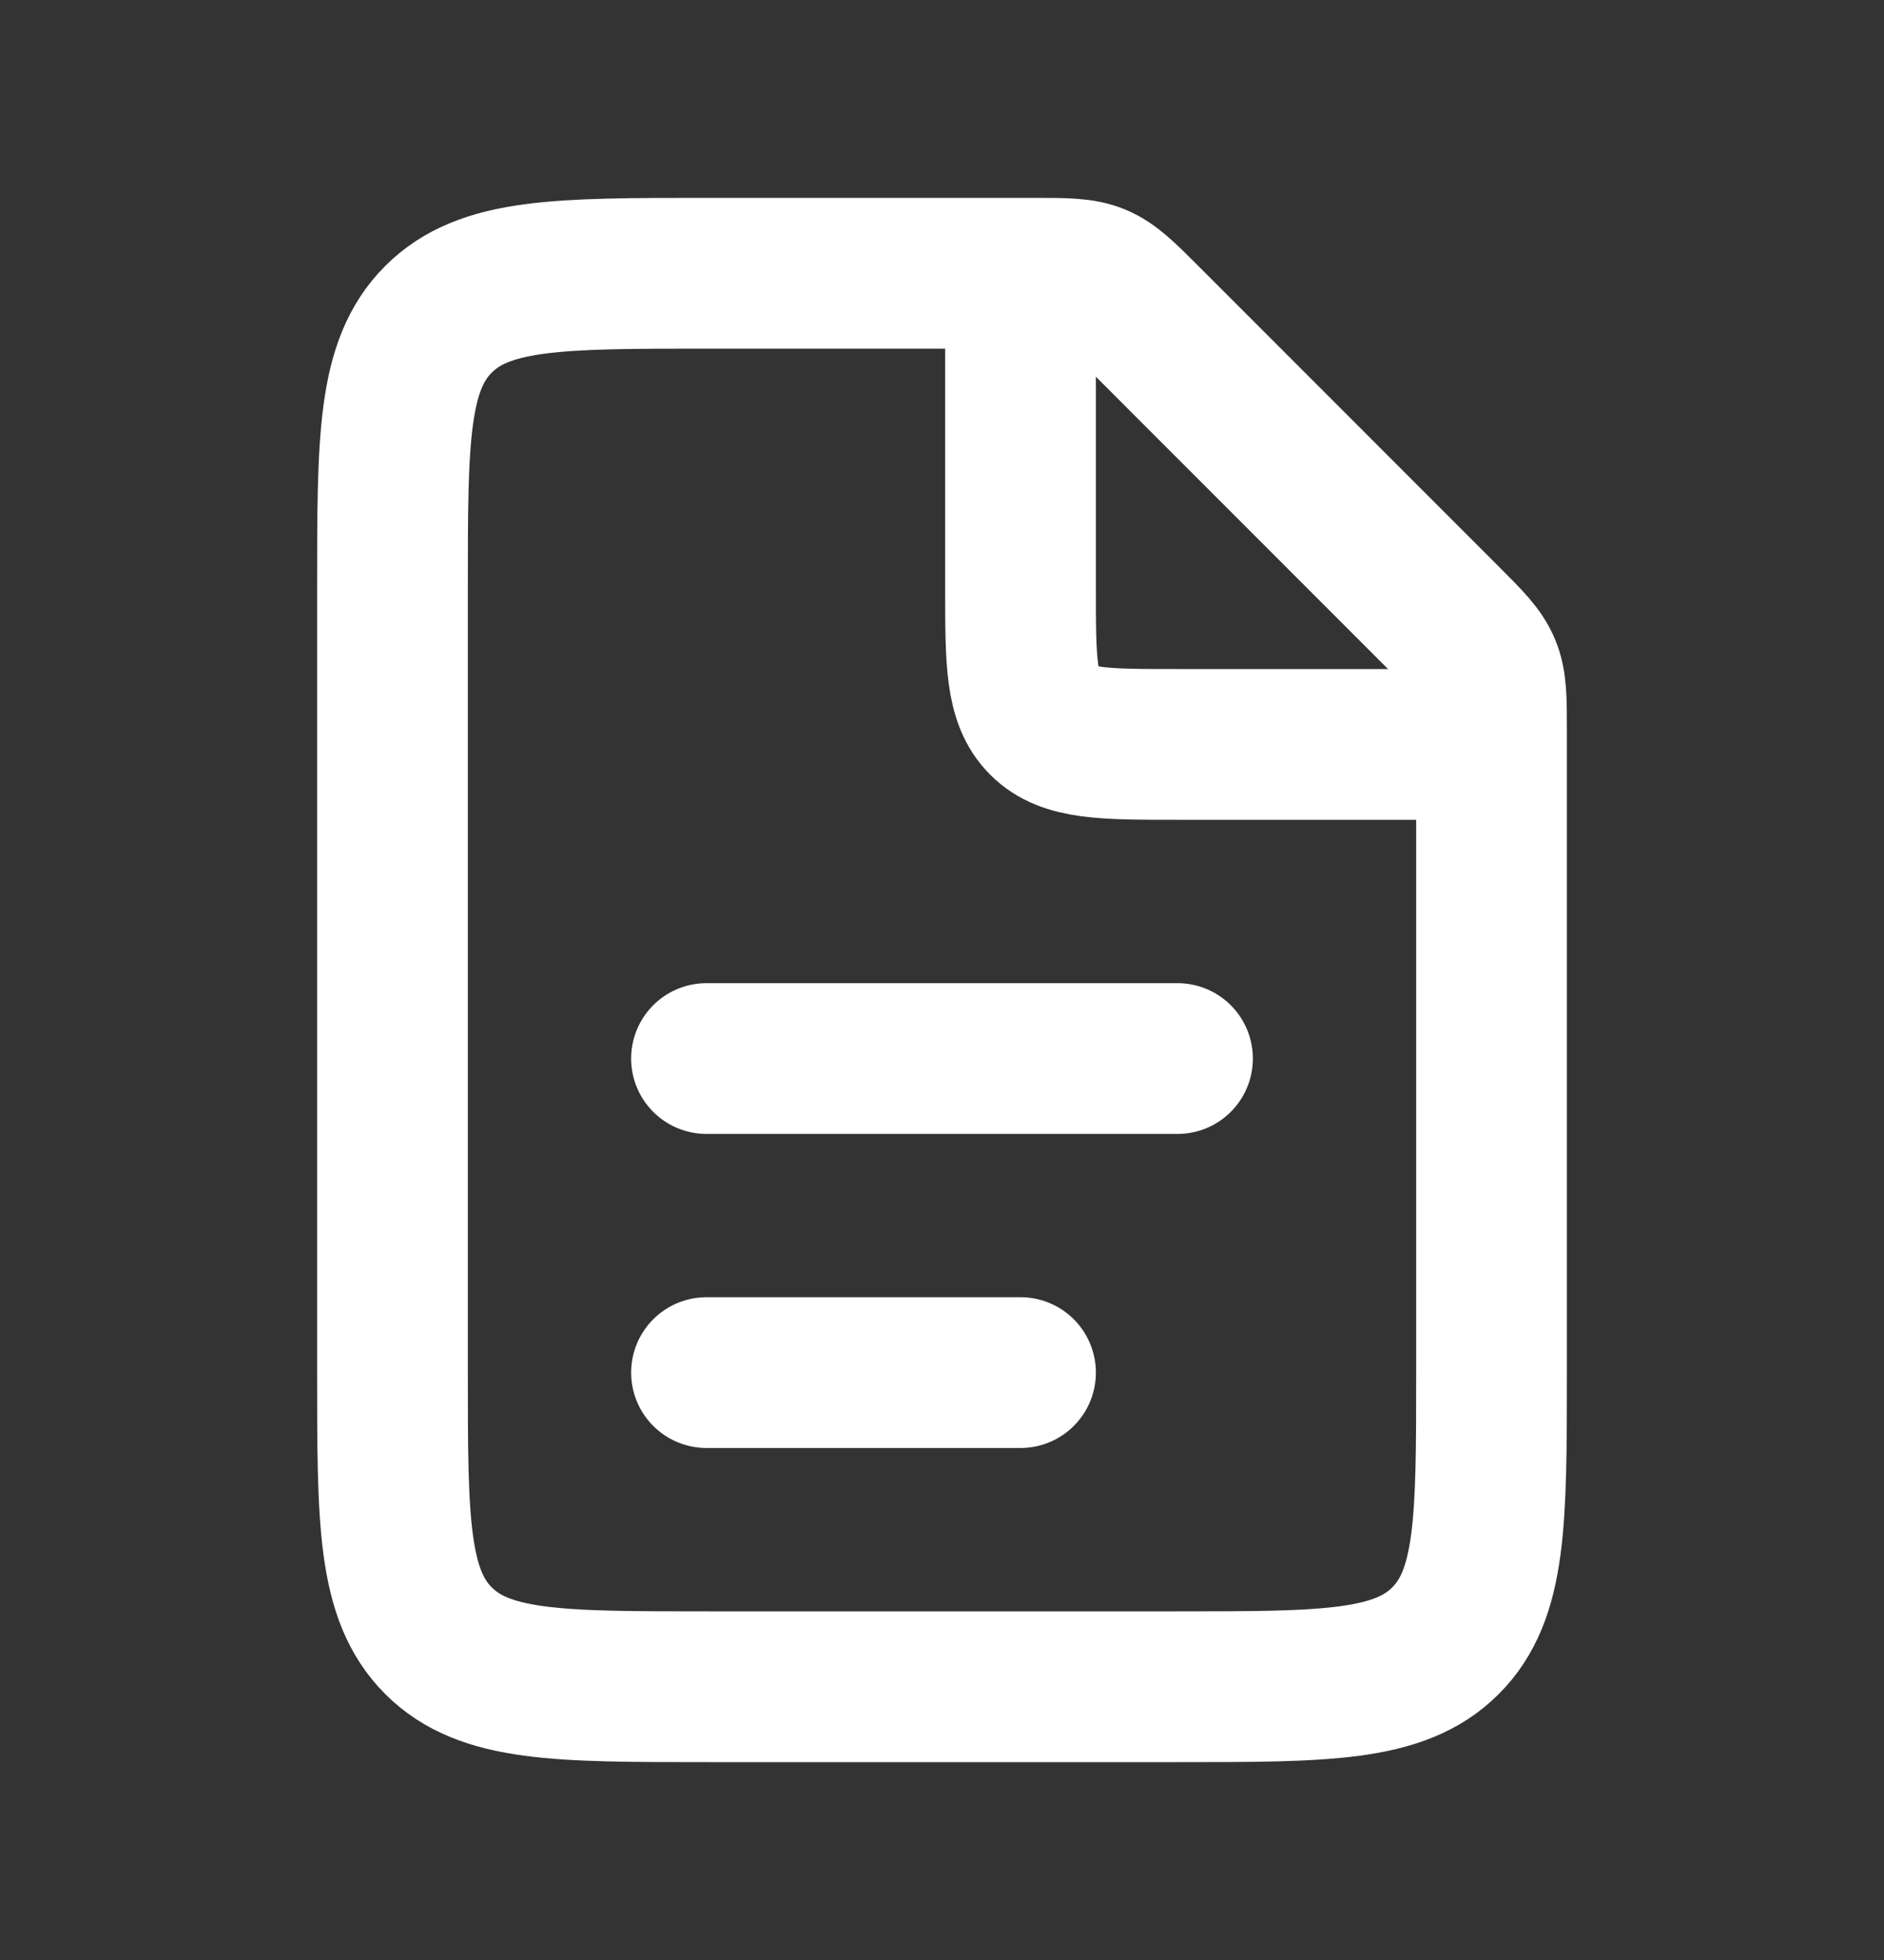 <svg width="25" height="26" viewBox="0 0 25 26" fill="none" xmlns="http://www.w3.org/2000/svg">
<rect x="0" y="0" width="25" height="26" fill="#333333" stroke="none"/>
<path d="M13.72 3.625H9.375C7.411 3.625 6.429 3.625 5.819 4.235C5.208 4.845 5.208 5.827 5.208 7.792V18.208C5.208 20.172 5.208 21.155 5.819 21.765C6.429 22.375 7.411 22.375 9.375 22.375H15.625C17.589 22.375 18.571 22.375 19.181 21.765C19.792 21.155 19.792 20.172 19.792 18.208V9.696C19.792 9.271 19.792 9.058 19.712 8.866C19.633 8.675 19.483 8.524 19.181 8.223L15.194 4.235C14.893 3.934 14.742 3.784 14.55 3.704C14.359 3.625 14.146 3.625 13.72 3.625Z" stroke="white" stroke-width="2"/>
<path d="M9.375 14.042L15.625 14.042" stroke="white" stroke-width="2" stroke-linecap="round"/>
<path d="M9.375 18.208L13.542 18.208" stroke="white" stroke-width="2" stroke-linecap="round"/>
<path d="M13.542 3.625V7.792C13.542 8.774 13.542 9.265 13.847 9.57C14.152 9.875 14.643 9.875 15.625 9.875H19.792" stroke="white" stroke-width="2"/>
</svg>
